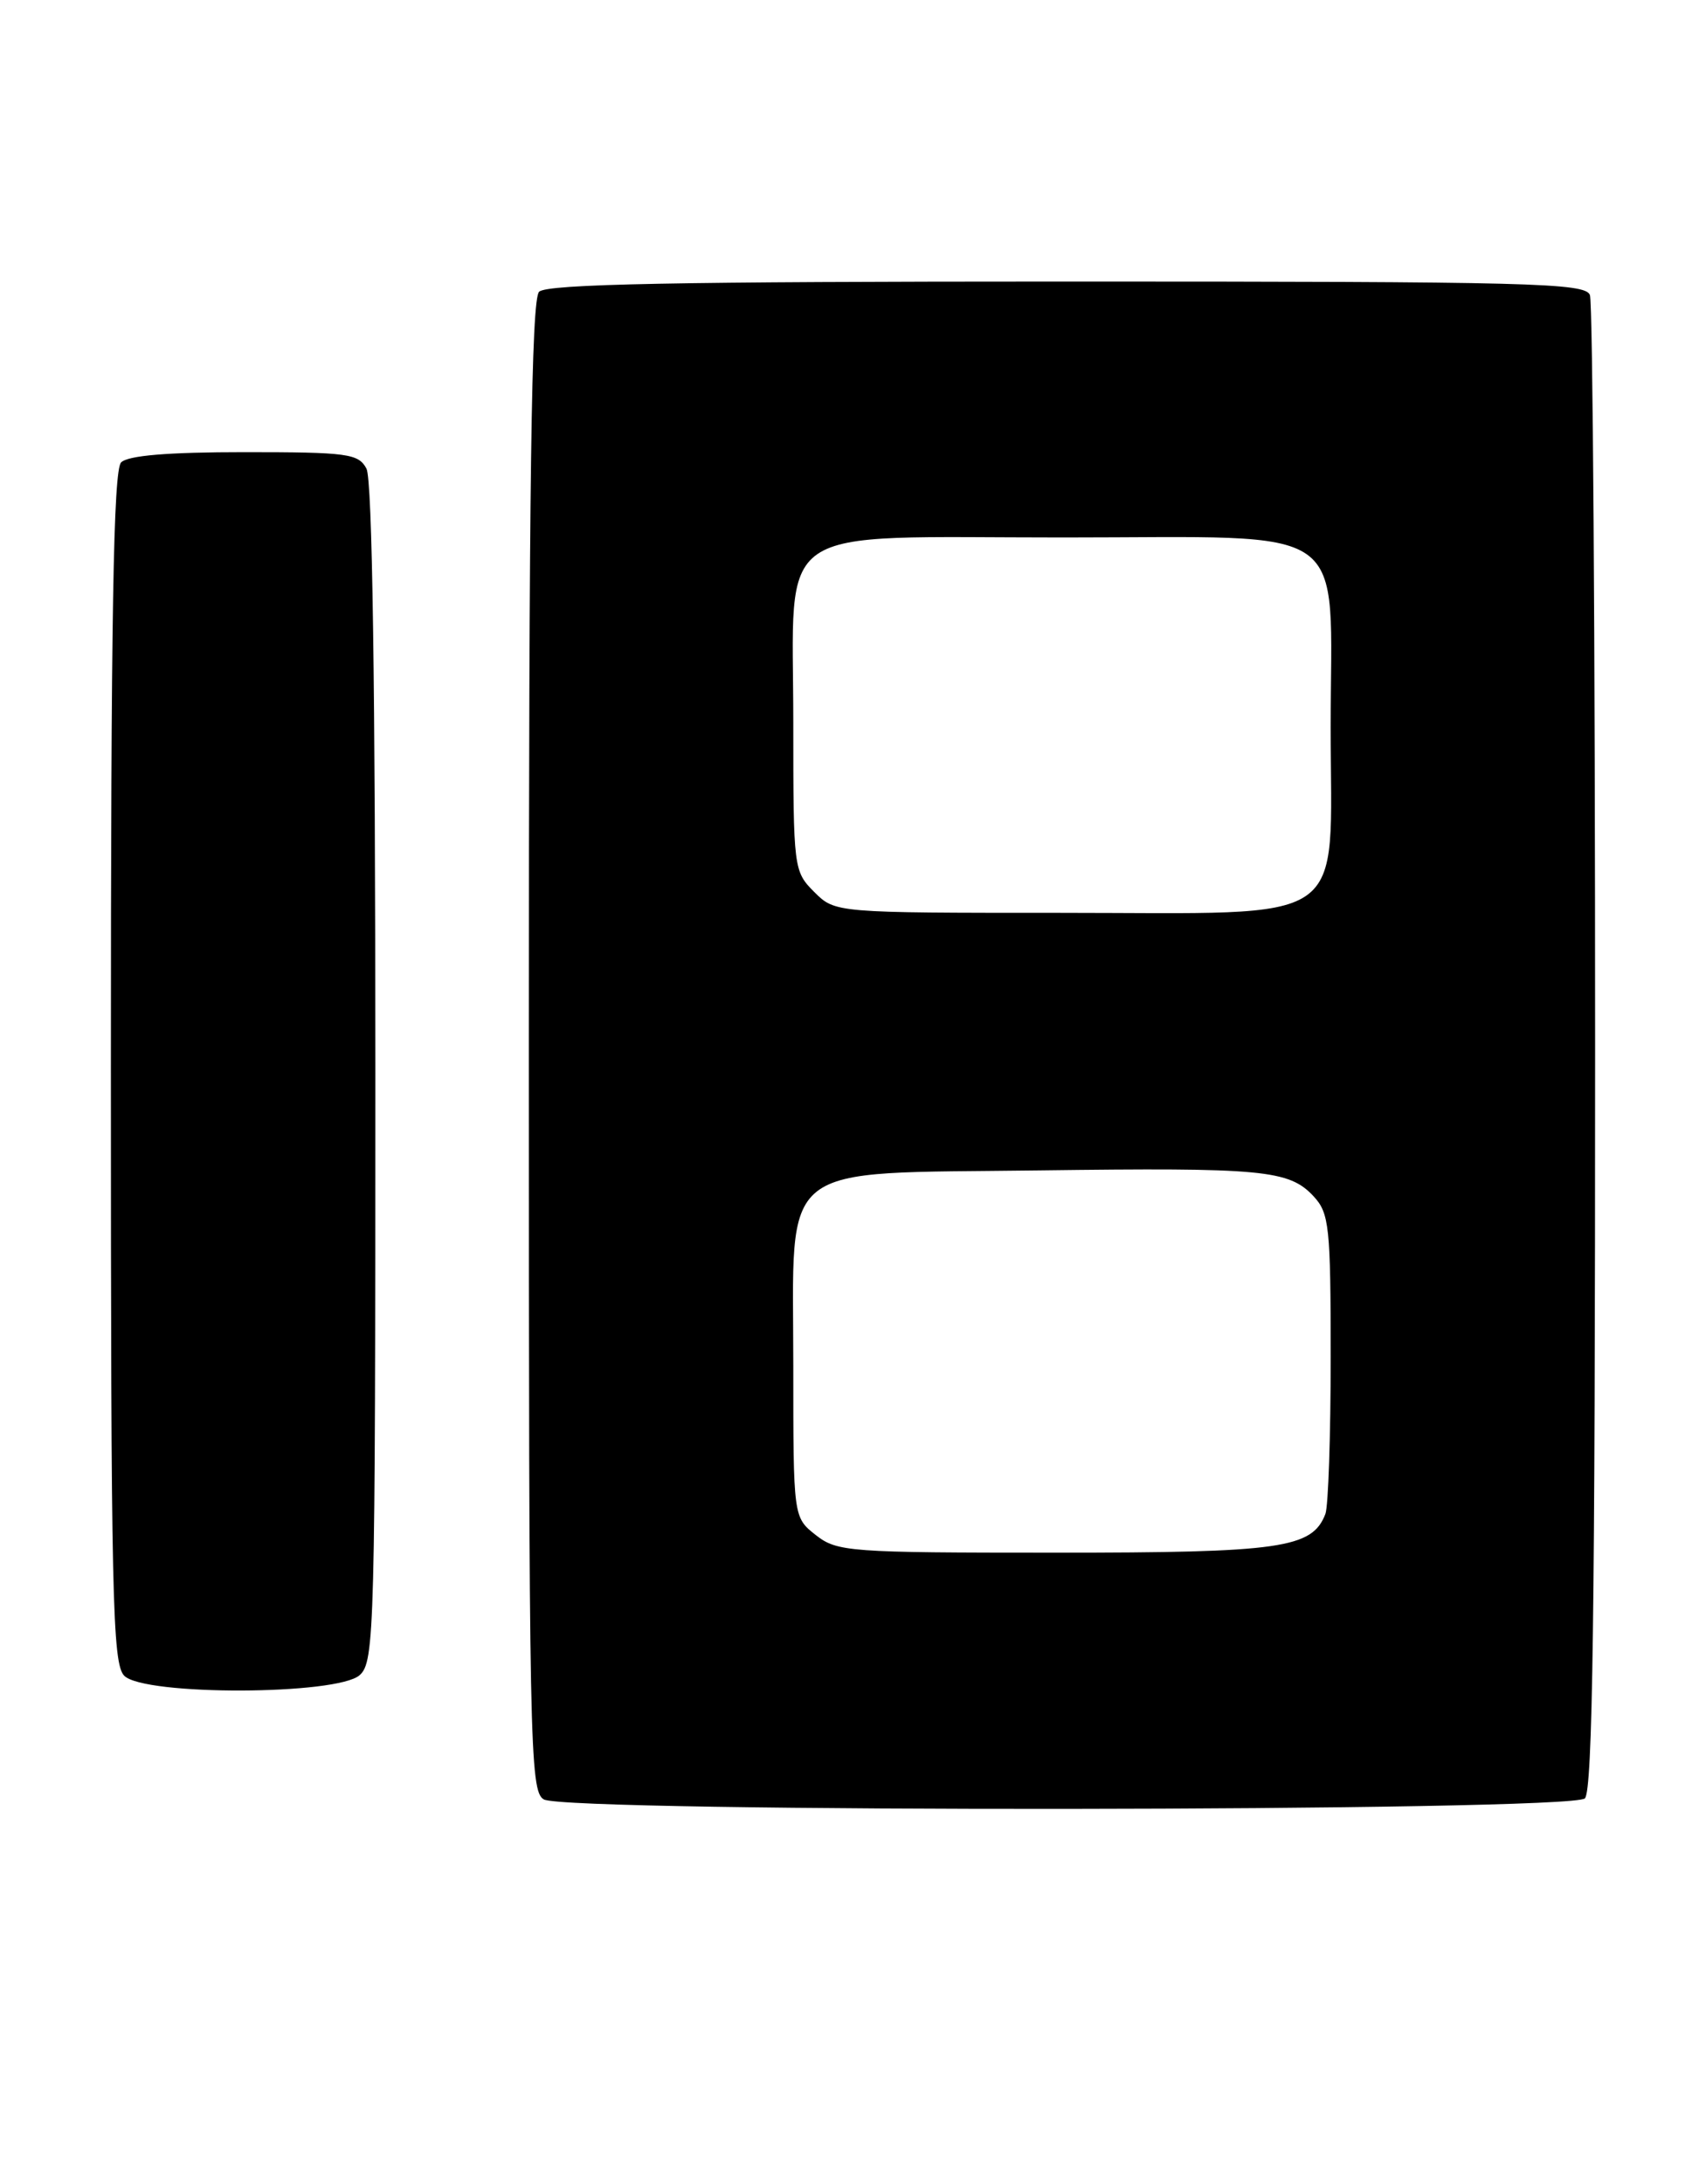 <?xml version="1.0" encoding="UTF-8" standalone="no"?>
<!DOCTYPE svg PUBLIC "-//W3C//DTD SVG 1.1//EN" "http://www.w3.org/Graphics/SVG/1.1/DTD/svg11.dtd" >
<svg xmlns="http://www.w3.org/2000/svg" xmlns:xlink="http://www.w3.org/1999/xlink" version="1.1" viewBox="0 0 200 256">
 <g >
 <path fill="currentColor"
d=" M 185.80 210.80 C 186.71 209.89 187.00 189.00 187.00 122.88 C 187.00 75.19 186.73 35.45 186.39 34.58 C 185.85 33.16 179.51 33.00 125.09 33.00 C 79.22 33.00 64.11 33.29 63.20 34.20 C 62.29 35.11 62.00 56.12 62.00 122.65 C 62.00 204.69 62.10 209.96 63.75 210.92 C 66.44 212.48 184.23 212.37 185.80 210.80 Z  M 42.17 196.35 C 43.91 194.77 44.00 191.27 44.00 125.78 C 44.00 80.19 43.65 56.21 42.96 54.93 C 42.02 53.17 40.76 53.00 28.66 53.00 C 19.68 53.00 15.01 53.39 14.20 54.20 C 13.29 55.11 13.00 72.23 13.00 125.13 C 13.00 187.18 13.17 195.03 14.57 196.43 C 16.93 198.78 39.55 198.71 42.17 196.35 Z  M 95.63 179.93 C 93.00 177.85 93.00 177.85 93.00 160.10 C 93.00 135.77 90.71 137.60 121.83 137.19 C 148.09 136.85 151.12 137.13 154.00 140.23 C 155.83 142.20 156.00 143.77 156.00 159.11 C 156.00 168.31 155.72 176.56 155.38 177.46 C 153.83 181.48 150.22 182.00 123.68 182.00 C 99.49 182.00 98.14 181.90 95.63 179.93 Z  M 95.45 104.55 C 93.04 102.13 93.00 101.83 93.00 84.72 C 93.00 60.95 90.01 63.00 124.64 63.00 C 159.01 63.00 156.00 60.87 156.00 85.24 C 156.00 108.95 158.84 107.00 124.32 107.00 C 97.91 107.00 97.91 107.00 95.45 104.55 Z "/>
</g>
</svg>